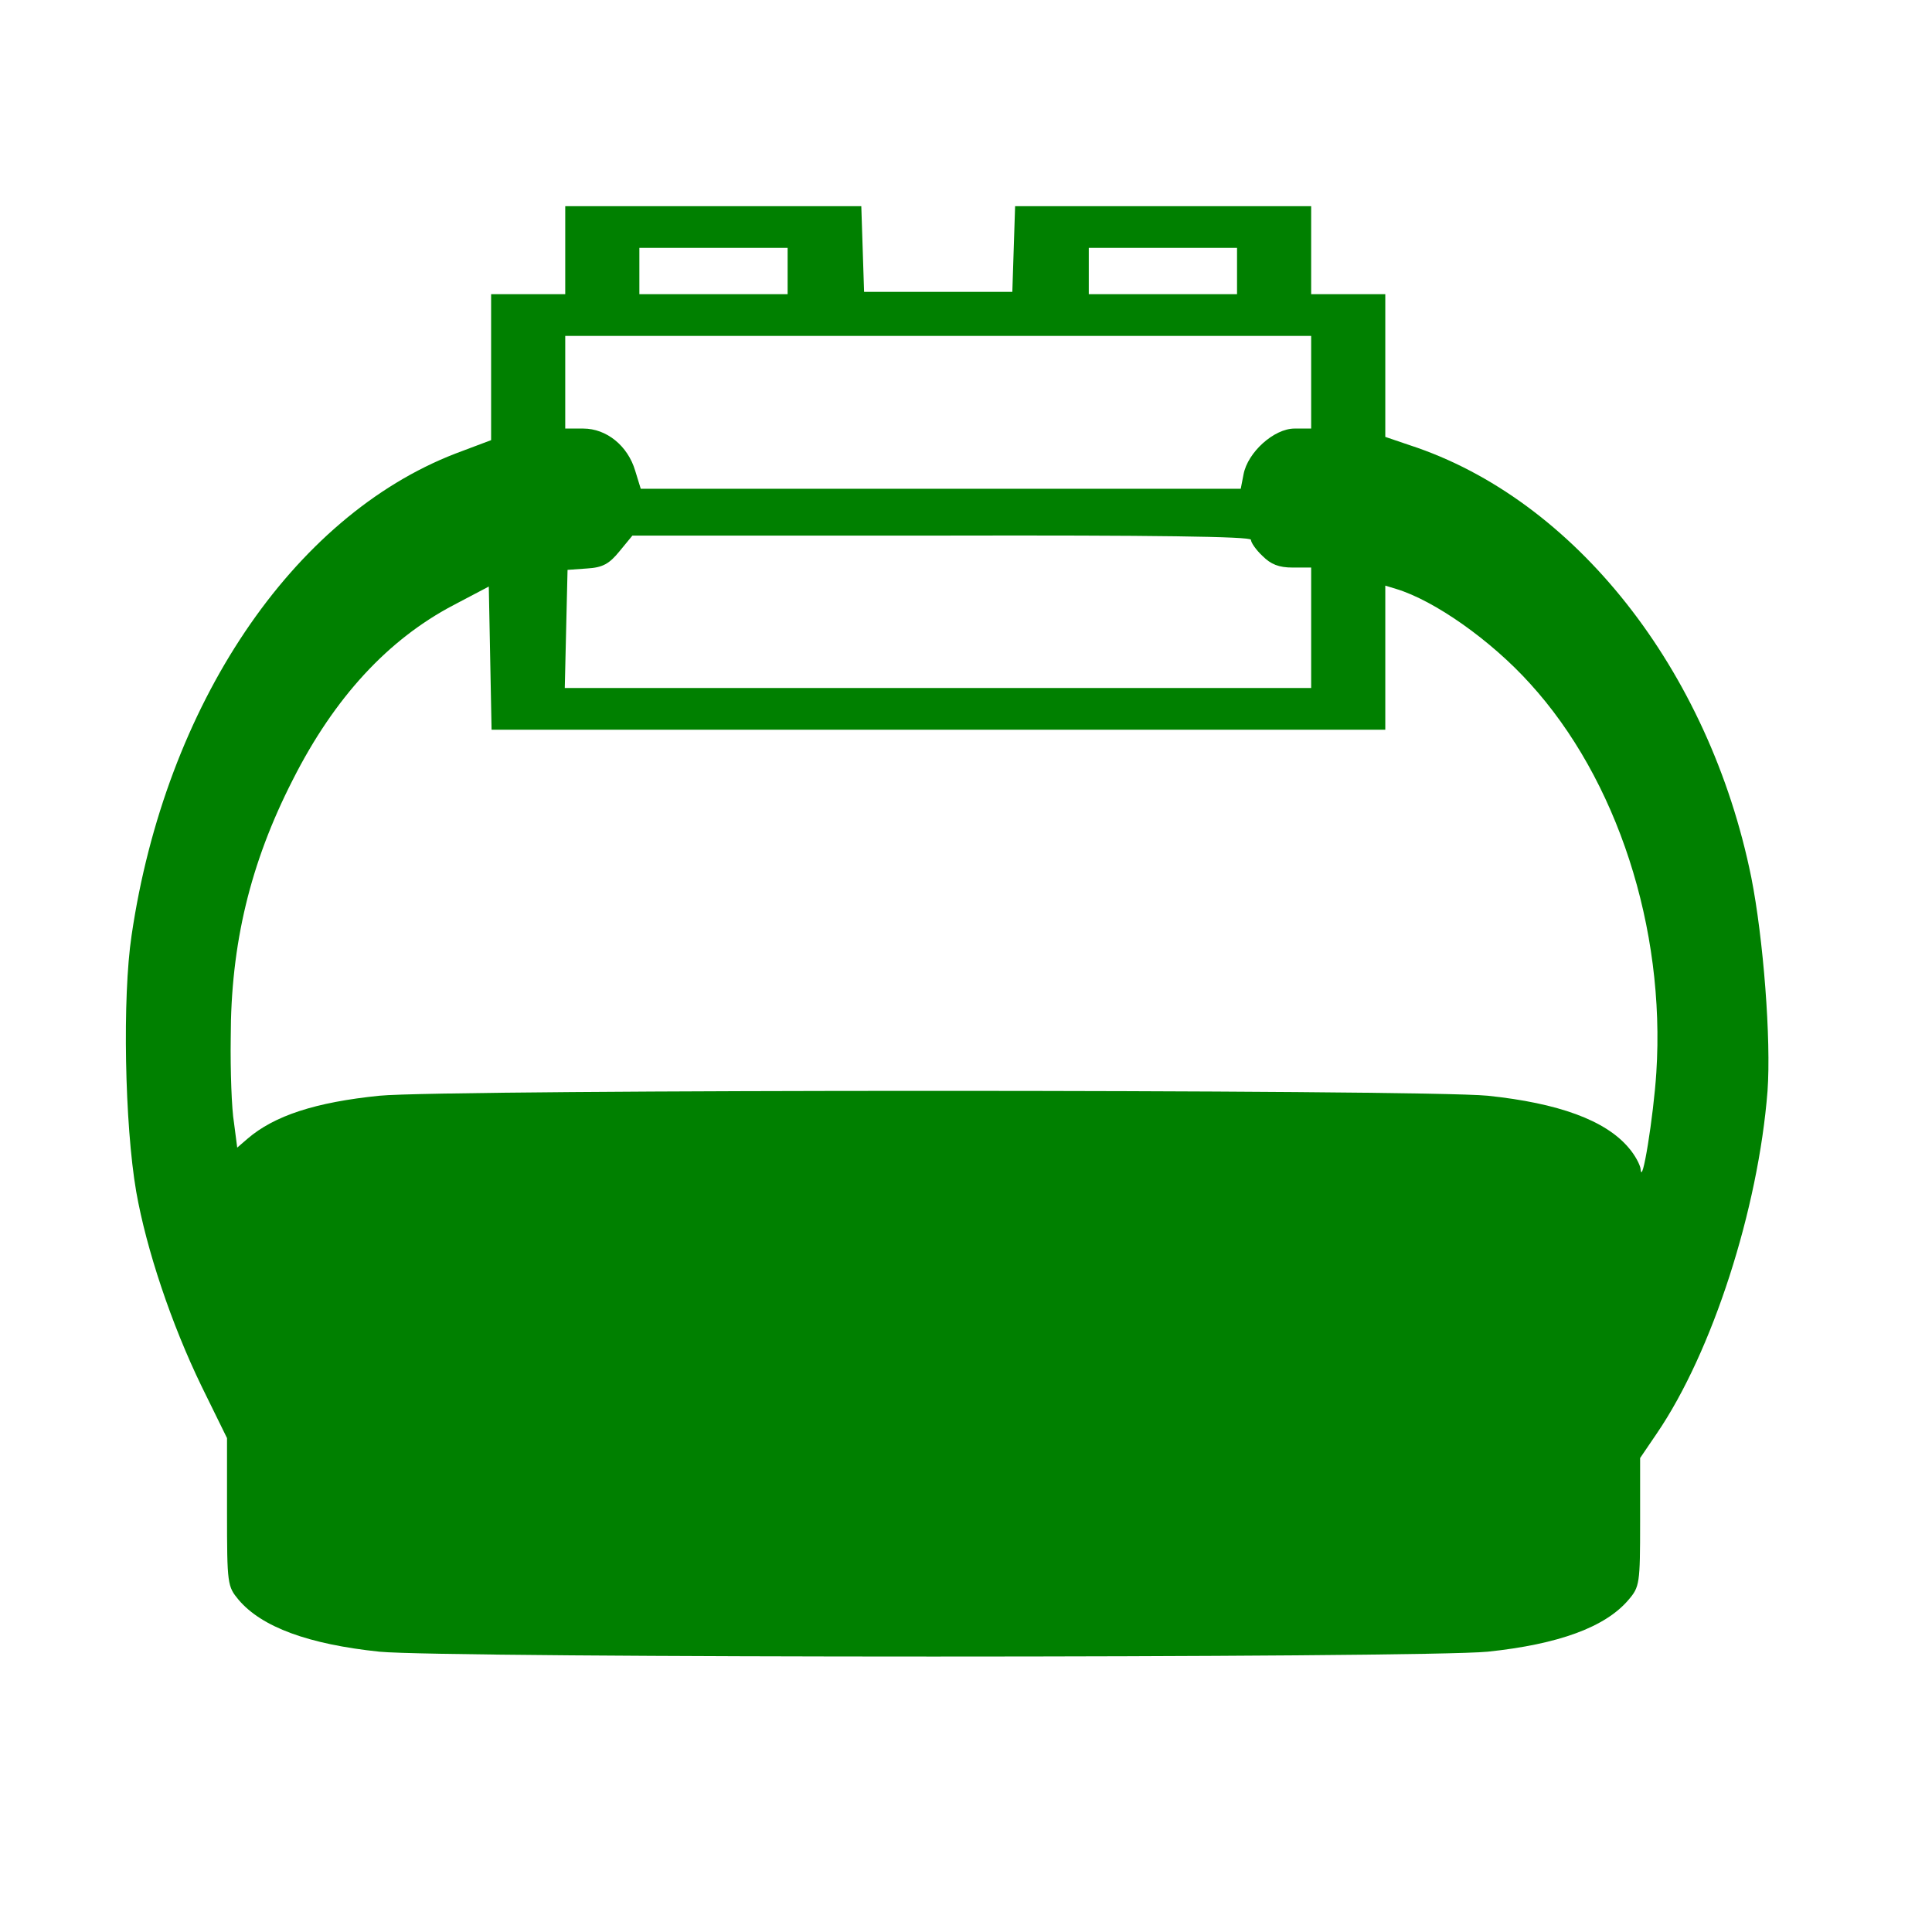 <?xml version="1.0" standalone="no"?>
<!DOCTYPE svg PUBLIC "-//W3C//DTD SVG 20010904//EN"
 "http://www.w3.org/TR/2001/REC-SVG-20010904/DTD/svg10.dtd">
<svg version="1.0" xmlns="http://www.w3.org/2000/svg"
 width="50px" height="50px" viewBox="0 0 417 378"
 preserveAspectRatio="xMidYMid meet">

<g transform="translate(0,378) scale(0.1,-0.1)"
fill="green" stroke="none">
<path d="M1220 3435 l0 -95 -80 0 -80 0 0 -157 0 -158 -77 -29 c-352 -136
-626 -543 -699 -1040 -20 -133 -15 -408 10 -553 22 -125 76 -286 141 -420 l55
-112 0 -160 c0 -156 1 -160 25 -189 50 -59 151 -96 304 -112 140 -14 2252 -14
2392 0 153 16 254 53 304 112 24 28 25 35 25 168 l0 138 36 53 c120 176 219
484 239 739 8 111 -9 330 -35 461 -91 449 -382 817 -737 933 l-53 18 0 154 0
154 -80 0 -80 0 0 95 0 95 -320 0 -319 0 -3 -92 -3 -93 -160 0 -160 0 -3 93
-3 92 -319 0 -320 0 0 -95z m480 -45 l0 -50 -160 0 -160 0 0 50 0 50 160 0
160 0 0 -50z m970 0 l0 -50 -160 0 -160 0 0 50 0 50 160 0 160 0 0 -50z m160
-240 l0 -100 -36 0 c-44 0 -101 -51 -110 -99 l-6 -31 -648 0 -647 0 -12 39
c-16 54 -62 91 -112 91 l-39 0 0 100 0 100 805 0 805 0 0 -100z m-130 -340 c0
-6 11 -22 25 -35 18 -18 35 -25 65 -25 l40 0 0 -130 0 -130 -805 0 -806 0 3
128 3 127 42 3 c34 2 48 10 70 37 l28 34 668 0 c458 1 667 -2 667 -9z m-675
-410 l965 0 0 156 0 155 23 -7 c83 -25 205 -111 289 -204 188 -206 293 -528
273 -840 -6 -94 -31 -250 -34 -208 -1 9 -12 30 -26 46 -50 59 -151 96 -304
112 -140 14 -2252 14 -2392 0 -138 -14 -227 -43 -285 -93 l-22 -19 -7 54 c-5
29 -8 112 -7 183 0 202 42 377 134 557 90 178 206 303 347 377 l76 40 3 -155
3 -154 964 0z"/>
</g>
</svg>
